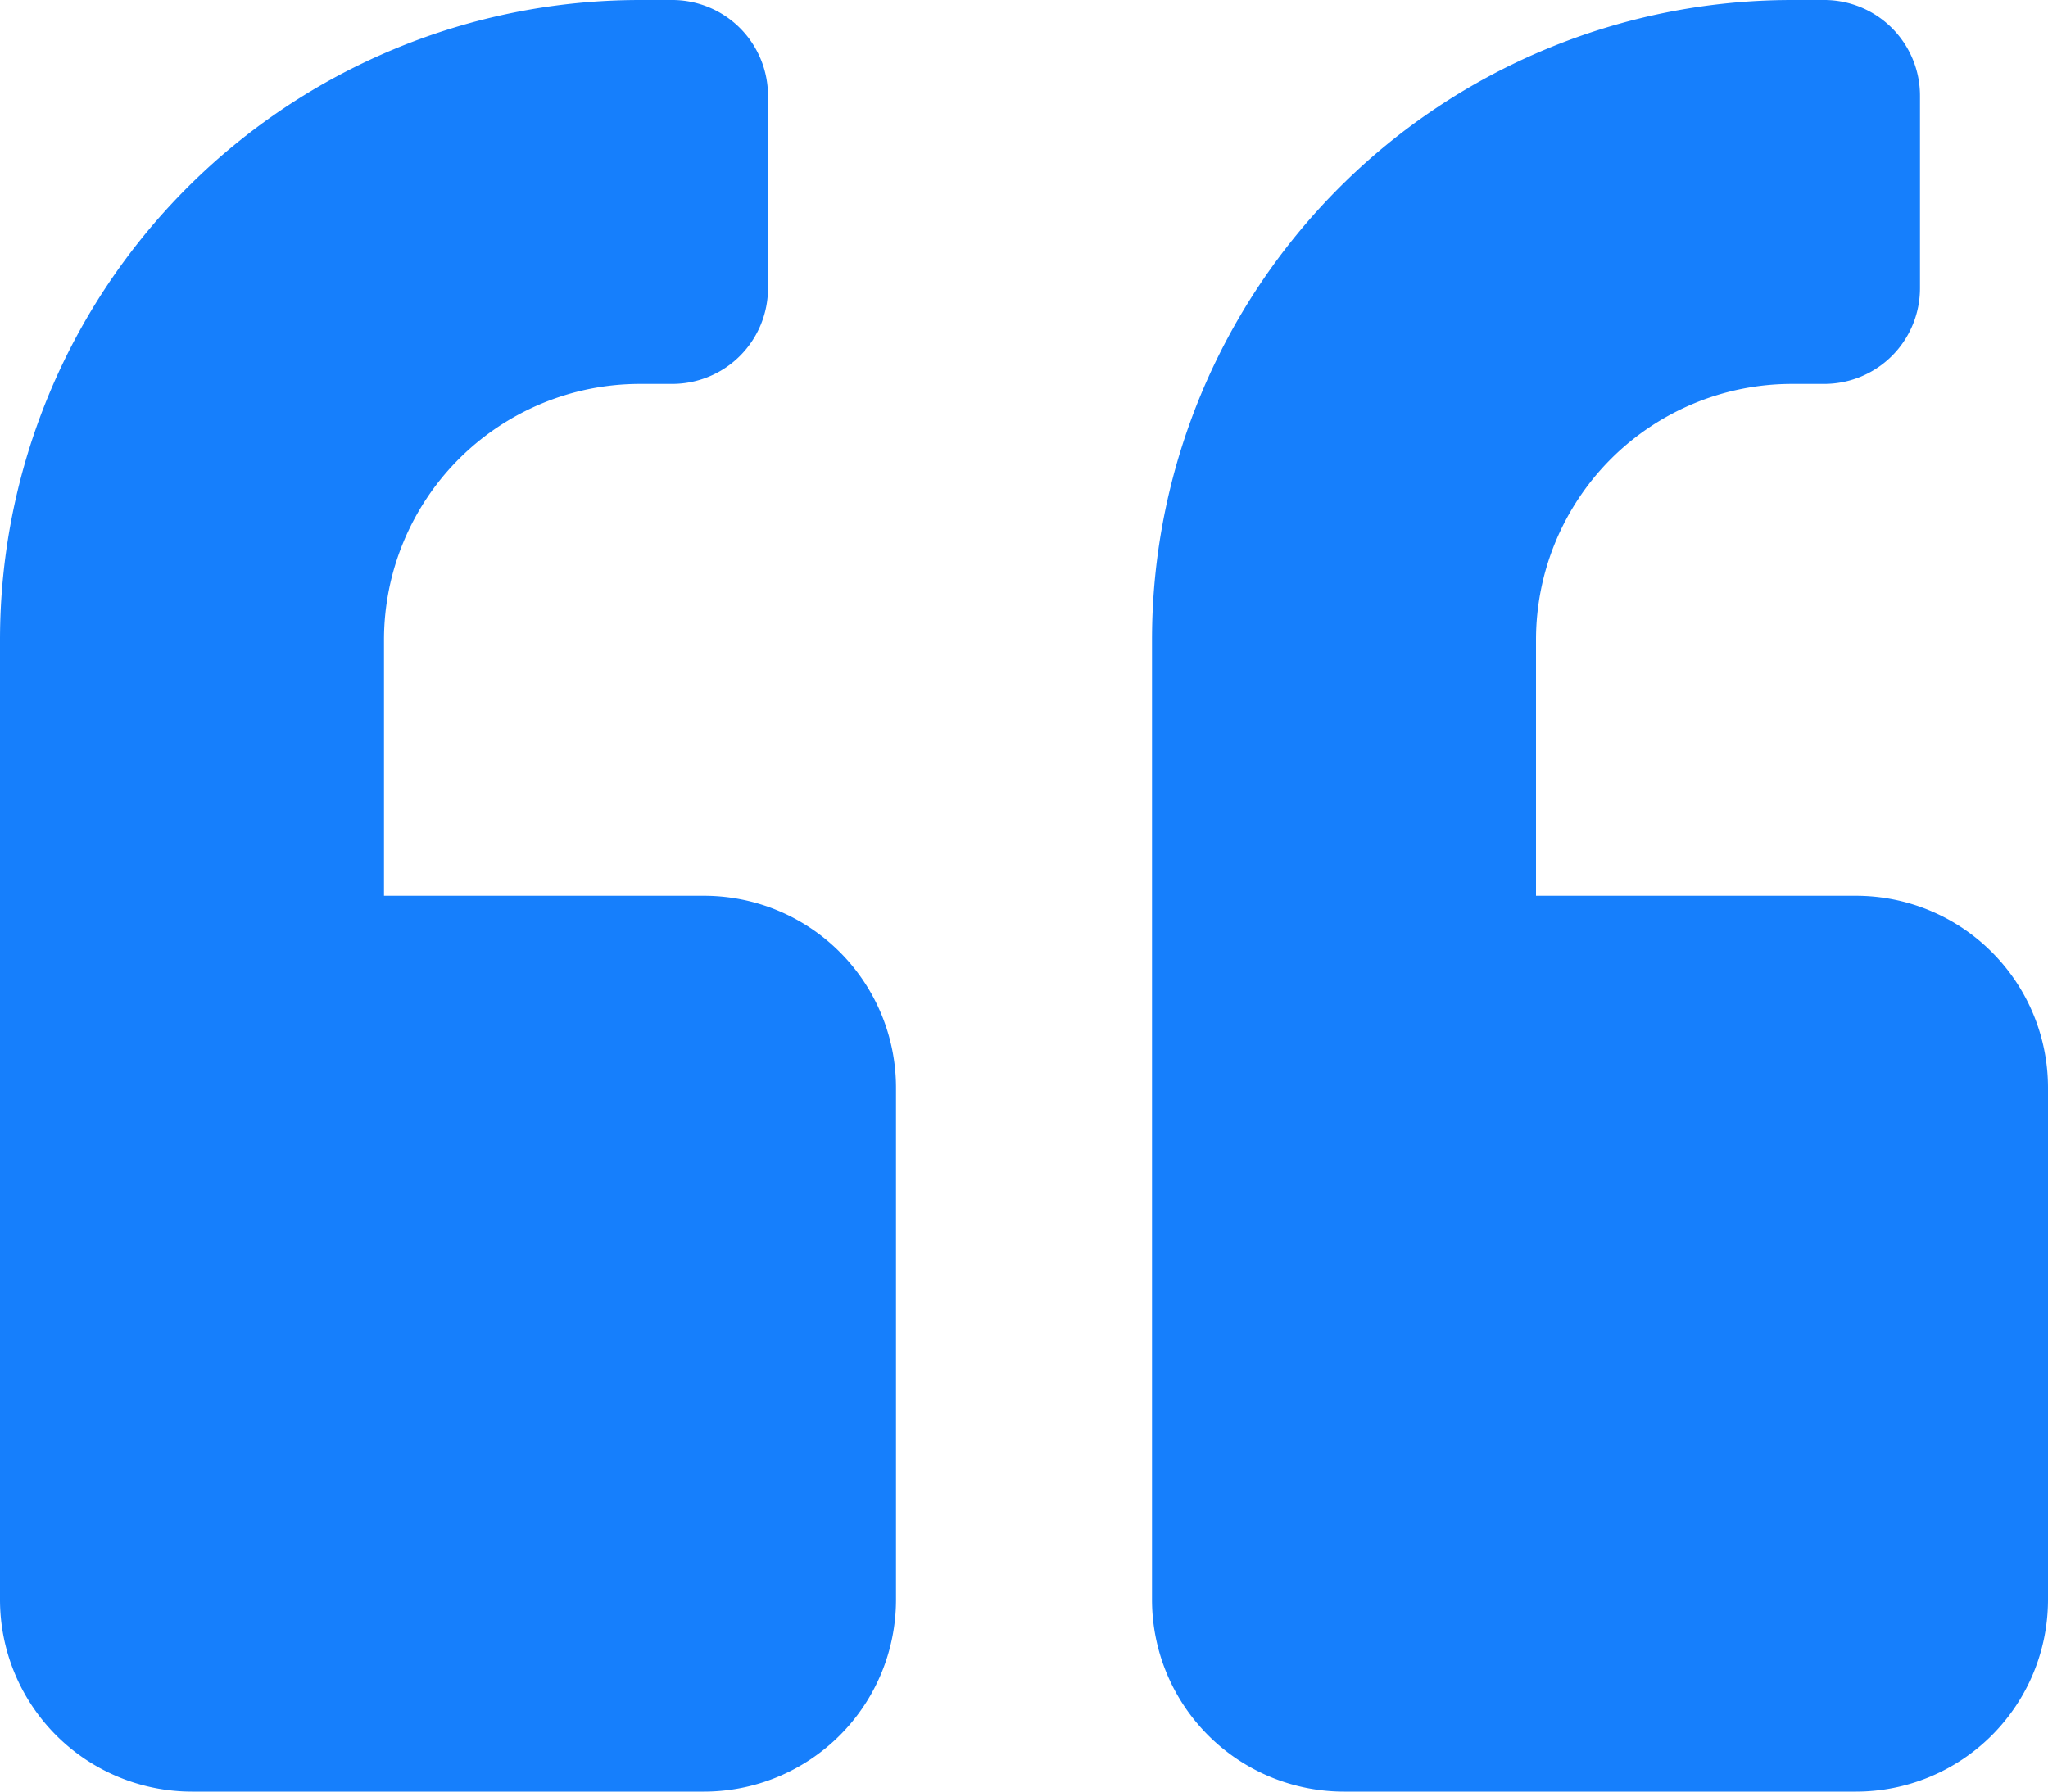 <svg xmlns="http://www.w3.org/2000/svg" width="16" height="14" viewBox="0 0 16 14">
  <path id="Path_69" data-name="Path 69" d="M14.5,39H12V37a2,2,0,0,1,2-2h.25a.748.748,0,0,0,.75-.75v-1.5a.748.748,0,0,0-.75-.75H14a5,5,0,0,0-5,5v7.5A1.5,1.5,0,0,0,10.5,46h4A1.5,1.5,0,0,0,16,44.5v-4A1.5,1.5,0,0,0,14.5,39Zm-9,0H3V37a2,2,0,0,1,2-2h.25A.748.748,0,0,0,6,34.25v-1.5A.748.748,0,0,0,5.25,32H5a5,5,0,0,0-5,5v7.5A1.5,1.5,0,0,0,1.5,46h4A1.5,1.5,0,0,0,7,44.5v-4A1.5,1.5,0,0,0,5.5,39Z" transform="translate(0 -32)" fill="#167ffc"/>
</svg>
